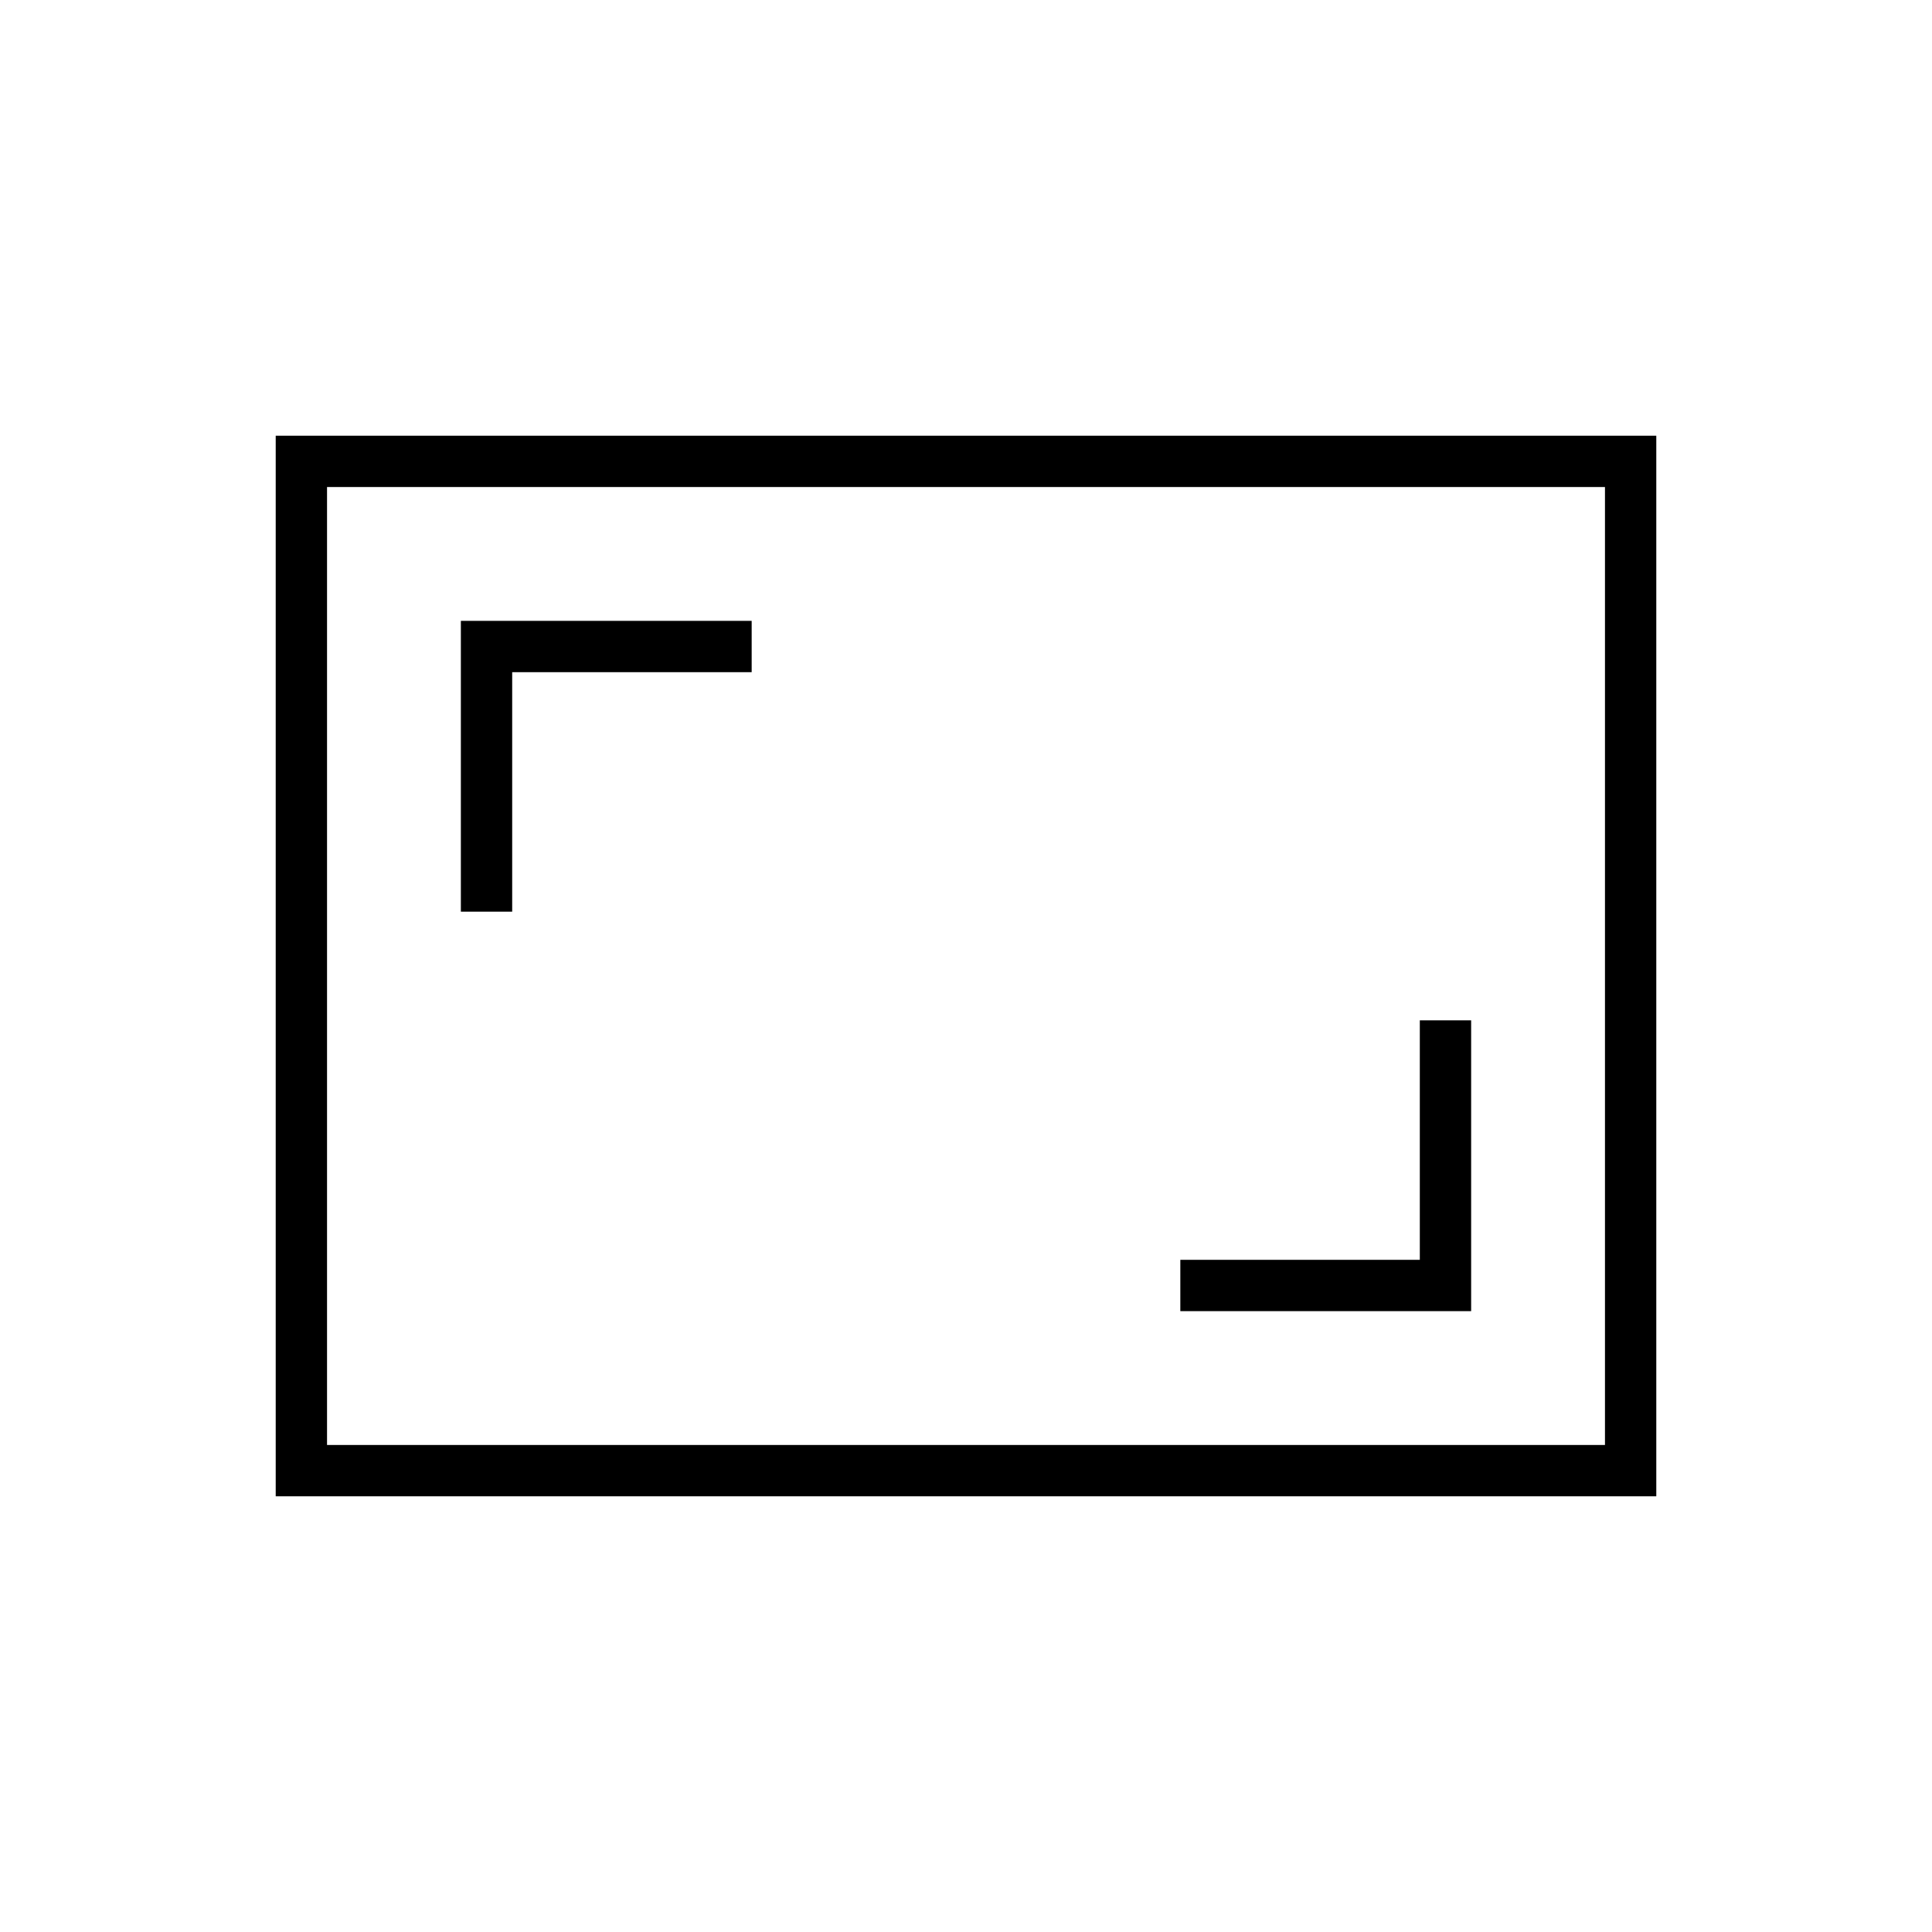 <svg xmlns="http://www.w3.org/2000/svg" height="24" viewBox="0 -960 960 960" width="24"><path d="M586.5-308.5H731V-453h-25.5v119h-119v25.5ZM229-507h25.5v-119h119v-25.5H229V-507Zm-92 290.5v-527h686v527H137Zm25.5-25.5h635v-476h-635v476Zm0 0v-476 476Z"/></svg>